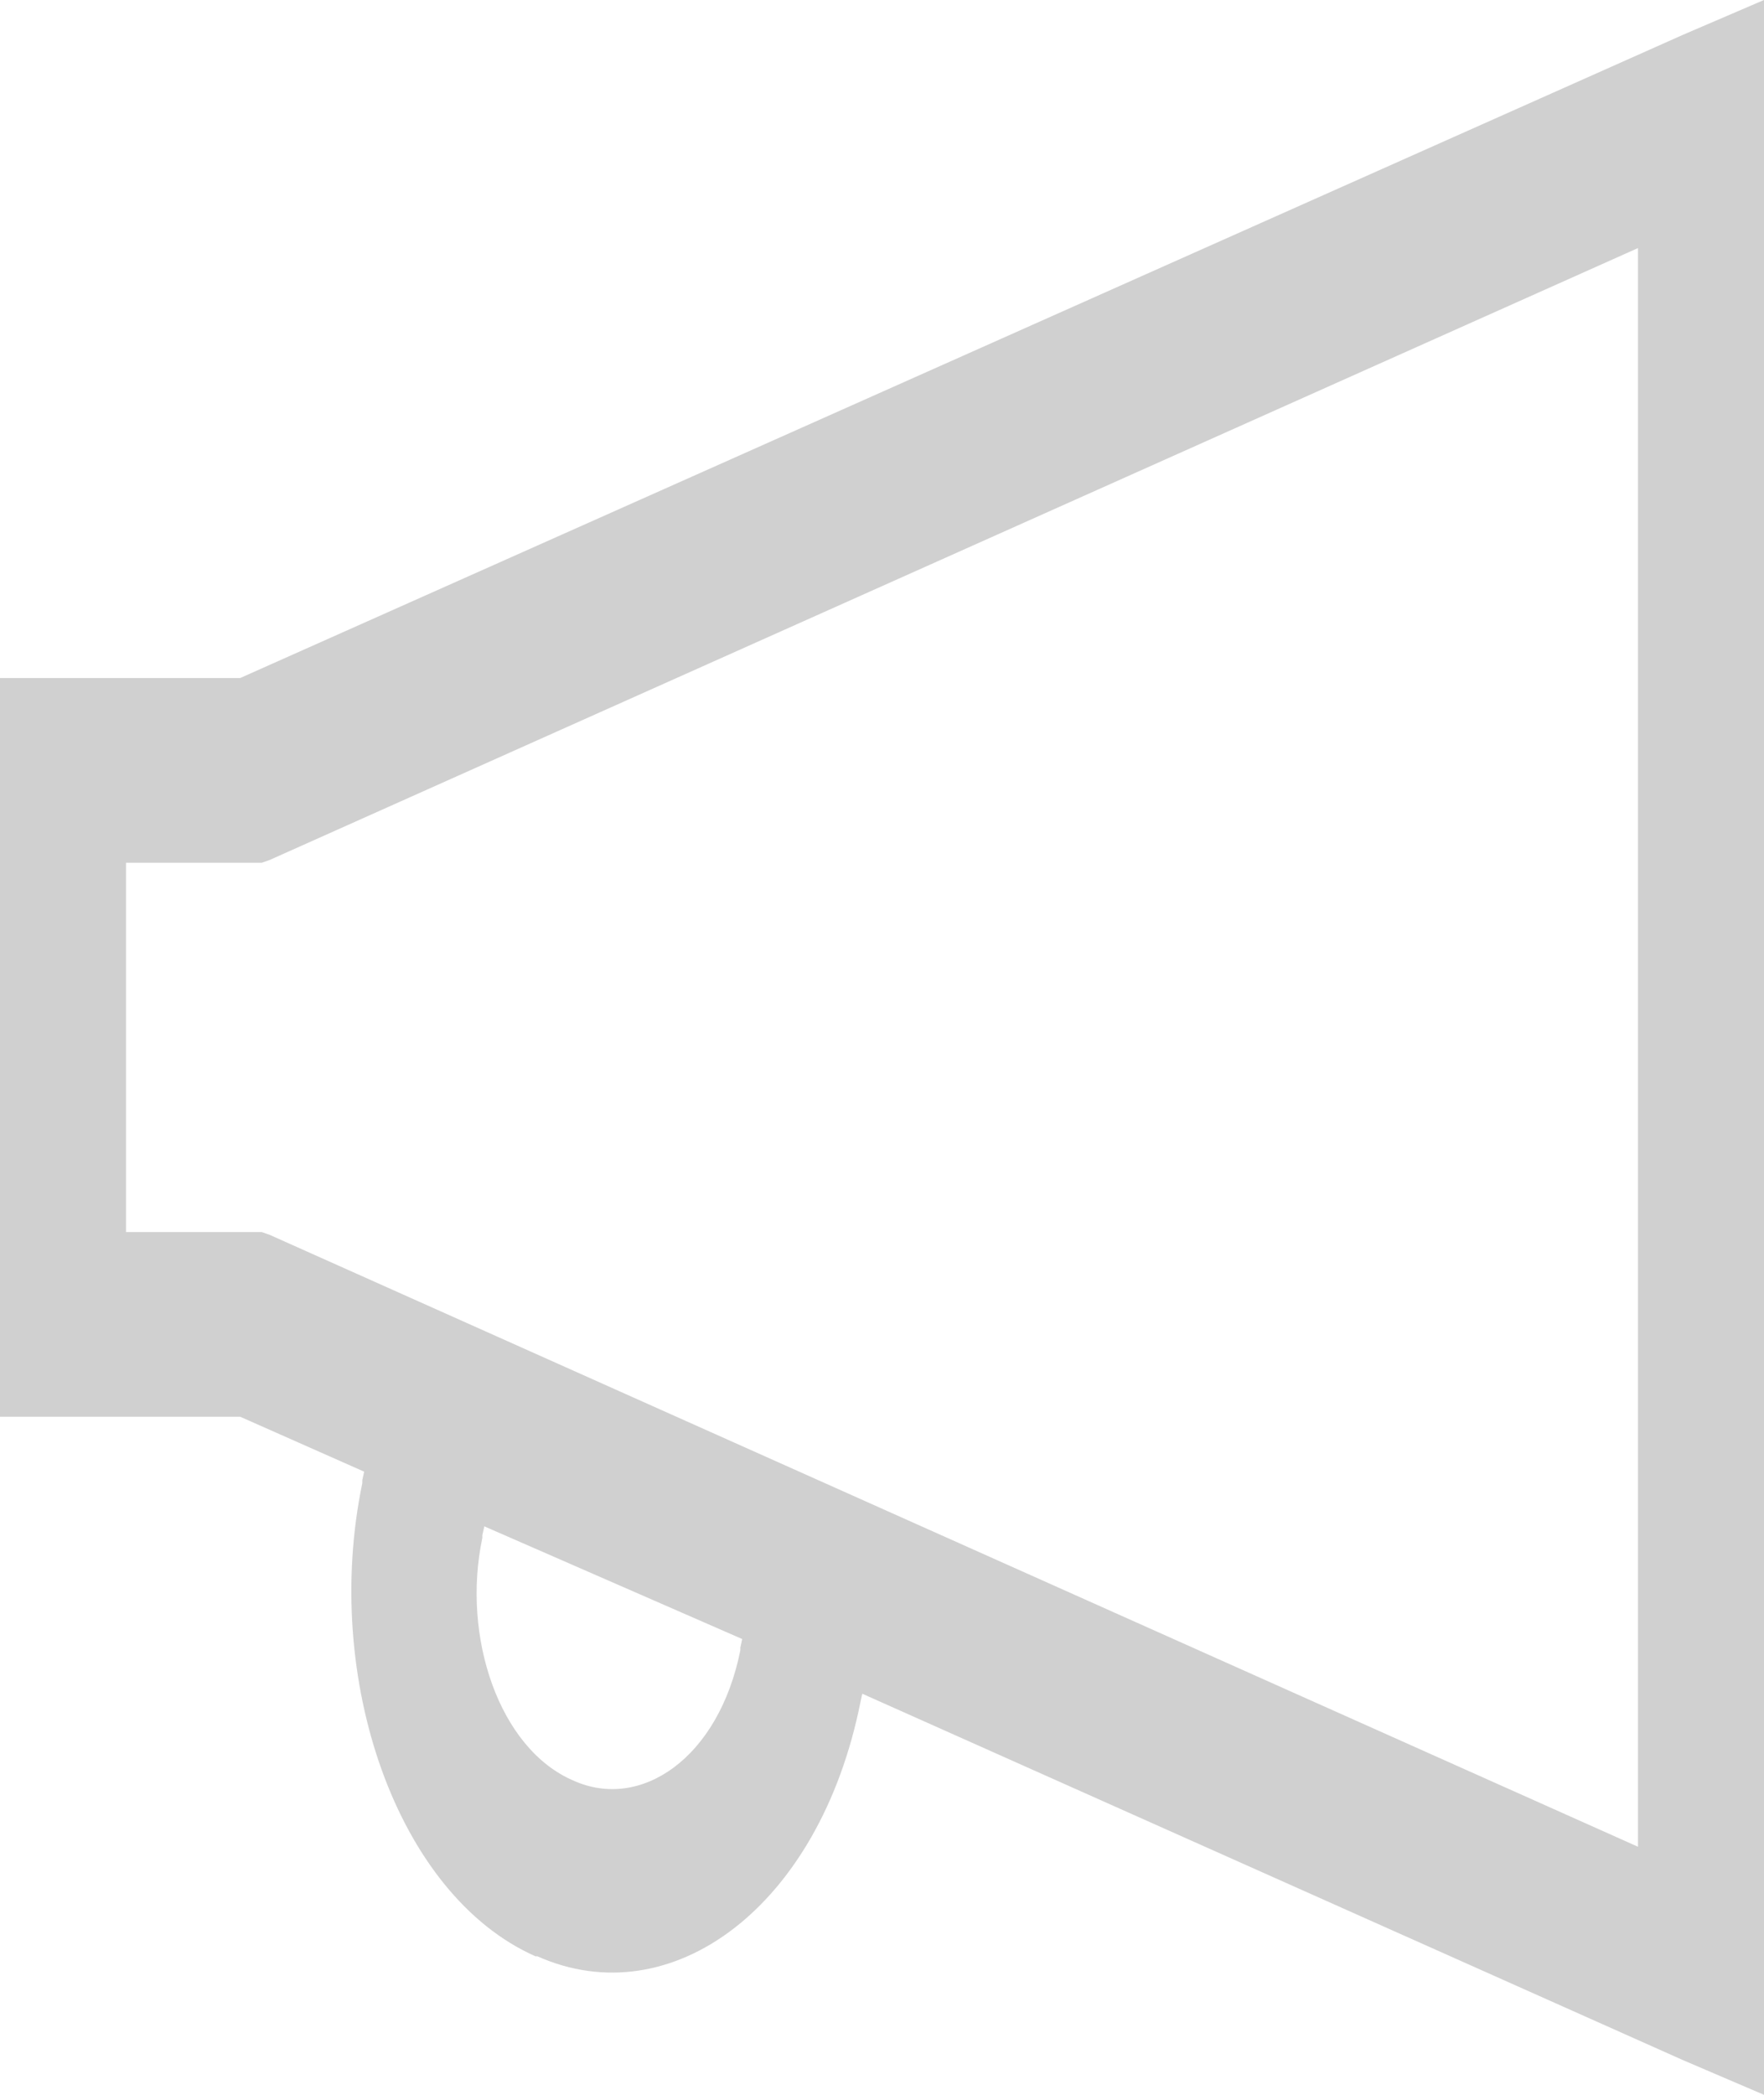 <svg width="16" height="19" viewBox="0 0 16 19" fill="none" xmlns="http://www.w3.org/2000/svg">
<path d="M16 0L15.269 0.314L2.178 6.15H0V12.85H2.179L3.303 13.348L3.286 13.426V13.453C2.919 15.221 3.599 17.188 4.858 17.744C4.863 17.746 4.87 17.741 4.875 17.744C6.088 18.284 7.431 17.3 7.804 15.441L7.821 15.362L15.269 18.687L16 19V0ZM14.857 2.251V16.75L2.446 11.2L2.375 11.175H1.143V7.825H2.375L2.446 7.8L14.857 2.25V2.251ZM4.393 13.844L6.732 14.866L6.715 14.944V14.969C6.518 15.949 5.809 16.428 5.197 16.148C4.529 15.86 4.185 14.846 4.375 13.949V13.924L4.393 13.844Z" fill="#C4C4C4" fill-opacity="0.8"/>
</svg>
